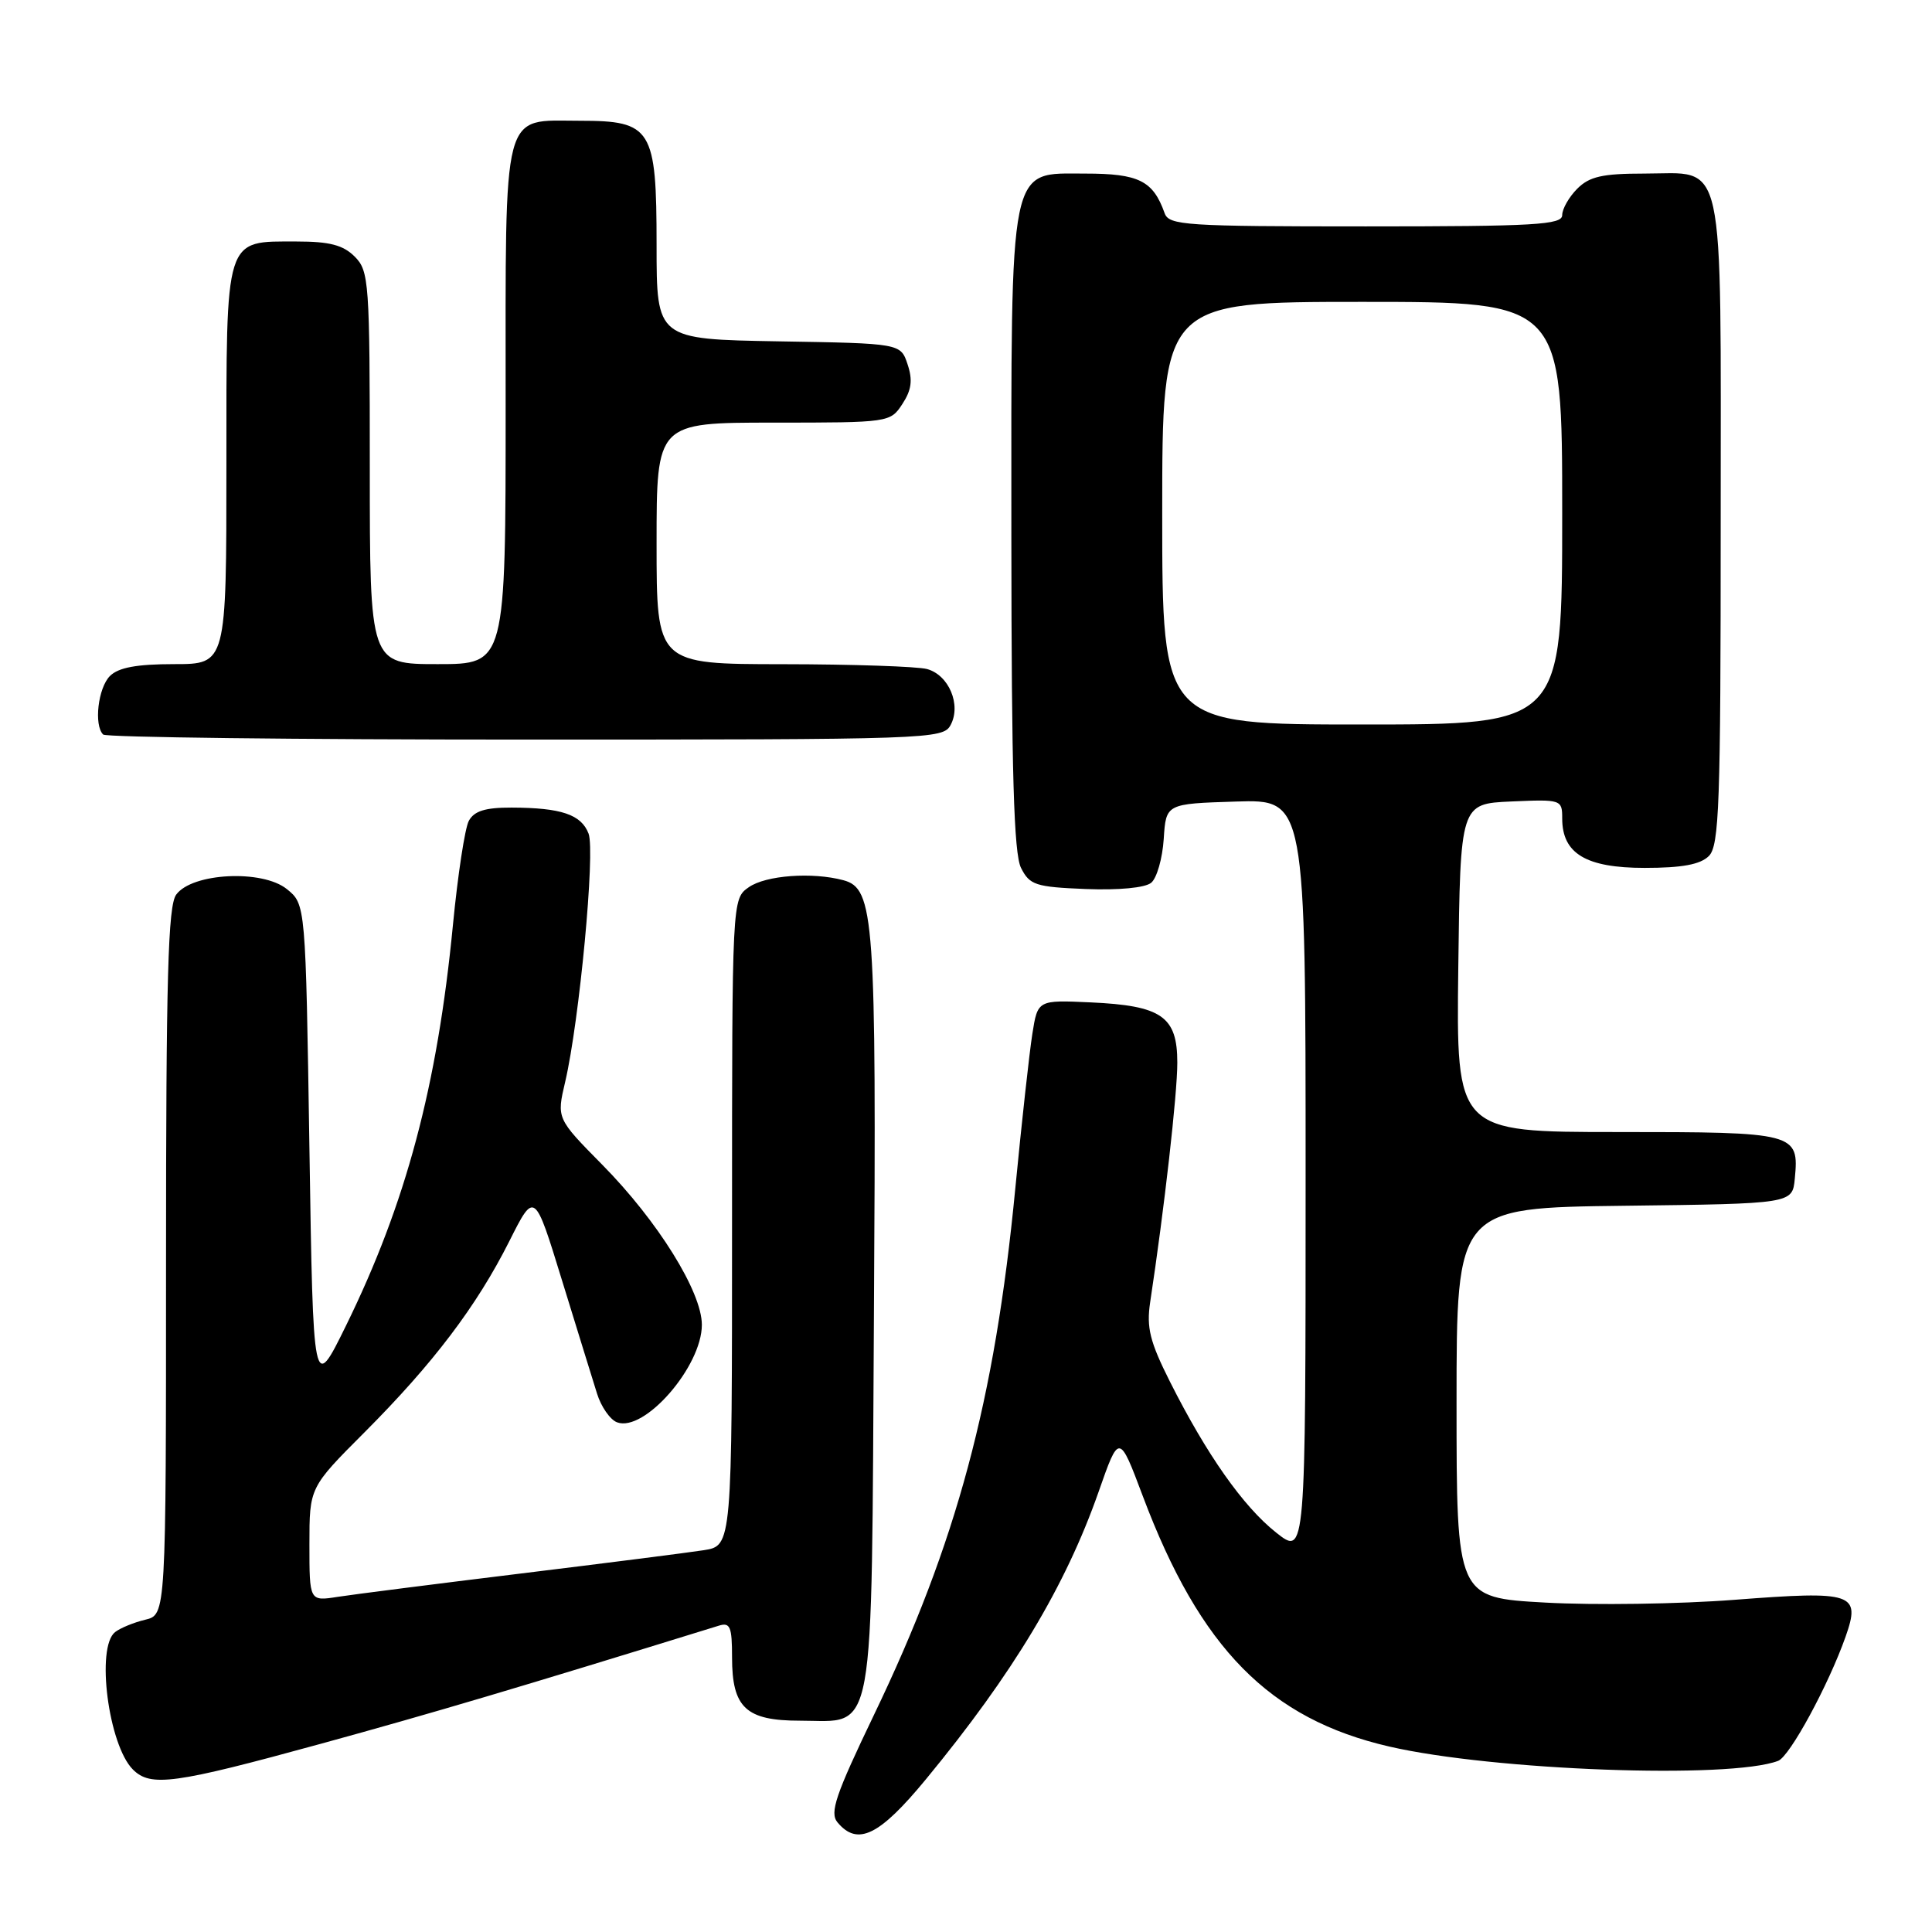 <?xml version="1.0" encoding="UTF-8" standalone="no"?>
<!DOCTYPE svg PUBLIC "-//W3C//DTD SVG 1.1//EN" "http://www.w3.org/Graphics/SVG/1.1/DTD/svg11.dtd" >
<svg xmlns="http://www.w3.org/2000/svg" xmlns:xlink="http://www.w3.org/1999/xlink" version="1.1" viewBox="0 0 256 256">
 <g >
 <path fill="currentColor"
d=" M 122.70 235.75 C 134.24 221.74 141.17 210.20 145.56 197.70 C 148.29 189.90 148.29 189.90 151.43 198.25 C 159.03 218.45 168.21 227.77 184.10 231.43 C 197.89 234.61 229.25 235.76 235.62 233.32 C 237.16 232.72 242.27 223.31 244.55 216.87 C 246.58 211.10 245.60 210.77 229.87 211.98 C 222.52 212.55 211.21 212.71 204.75 212.35 C 193.00 211.70 193.00 211.70 193.00 185.87 C 193.00 160.04 193.00 160.04 215.25 159.77 C 237.50 159.50 237.50 159.50 237.82 156.18 C 238.40 150.10 238.01 150.00 214.36 150.00 C 192.96 150.00 192.96 150.00 193.23 128.25 C 193.50 106.50 193.50 106.50 200.25 106.20 C 206.89 105.91 207.00 105.95 207.00 108.45 C 207.00 113.11 210.15 115.00 217.93 115.00 C 222.89 115.00 225.30 114.55 226.43 113.43 C 227.81 112.05 228.00 106.65 228.00 69.26 C 228.00 19.56 228.76 23.00 217.85 23.00 C 212.33 23.00 210.61 23.39 209.00 25.00 C 207.90 26.10 207.00 27.68 207.00 28.50 C 207.00 29.79 203.44 30.00 180.97 30.00 C 157.08 30.00 154.89 29.86 154.32 28.25 C 152.79 23.94 150.90 23.00 143.79 23.00 C 133.59 23.00 134.00 20.97 134.01 71.22 C 134.03 102.42 134.34 113.11 135.29 115.00 C 136.44 117.28 137.21 117.53 143.87 117.80 C 148.26 117.97 151.73 117.64 152.54 116.97 C 153.29 116.35 154.03 113.74 154.20 111.17 C 154.50 106.50 154.50 106.50 163.75 106.21 C 173.00 105.92 173.00 105.92 173.00 156.05 C 173.00 206.17 173.00 206.17 169.09 203.07 C 164.72 199.61 159.87 192.71 155.02 183.07 C 152.36 177.78 151.90 175.91 152.40 172.57 C 154.28 160.15 156.00 144.98 156.00 140.81 C 156.00 134.68 153.94 133.25 144.50 132.82 C 137.50 132.50 137.50 132.50 136.79 137.00 C 136.40 139.47 135.38 148.70 134.53 157.50 C 131.82 185.61 126.76 204.46 115.81 227.22 C 110.71 237.84 109.91 240.19 110.97 241.47 C 113.63 244.66 116.52 243.25 122.70 235.75 Z  M 42.51 231.06 C 57.41 226.97 68.47 223.69 95.25 215.41 C 96.75 214.94 97.00 215.55 97.00 219.60 C 97.00 226.29 98.84 228.00 106.00 228.00 C 116.11 228.00 115.45 231.64 115.80 174.15 C 116.13 121.54 115.86 117.73 111.74 116.63 C 107.63 115.53 101.47 115.98 99.22 117.56 C 97.00 119.11 97.00 119.11 97.00 161.97 C 97.00 204.82 97.00 204.82 93.25 205.41 C 91.19 205.73 80.28 207.12 69.00 208.50 C 57.72 209.88 46.81 211.27 44.75 211.59 C 41.00 212.18 41.00 212.18 41.00 204.64 C 41.00 197.10 41.00 197.10 48.29 189.80 C 57.39 180.68 63.14 173.10 67.47 164.50 C 70.83 157.81 70.83 157.81 74.47 169.66 C 76.48 176.17 78.56 182.92 79.11 184.66 C 79.65 186.40 80.84 188.11 81.75 188.46 C 85.36 189.84 93.00 181.08 93.00 175.54 C 93.00 171.18 87.16 161.79 79.82 154.35 C 73.75 148.20 73.75 148.20 74.89 143.35 C 76.77 135.30 78.89 112.84 77.99 110.46 C 77.02 107.93 74.38 107.03 67.79 107.01 C 64.29 107.00 62.83 107.46 62.12 108.77 C 61.60 109.74 60.66 115.93 60.02 122.52 C 57.95 143.92 53.80 159.45 45.84 175.67 C 41.50 184.50 41.50 184.50 41.00 152.16 C 40.50 119.82 40.50 119.82 38.01 117.81 C 34.77 115.19 25.46 115.65 23.35 118.54 C 22.26 120.02 22.00 129.47 22.00 167.17 C 22.00 213.96 22.00 213.96 19.25 214.62 C 17.74 214.98 15.94 215.72 15.25 216.26 C 12.69 218.27 14.37 231.23 17.61 234.47 C 19.96 236.82 23.08 236.39 42.51 231.06 Z  M 125.96 96.07 C 127.40 93.39 125.72 89.43 122.83 88.65 C 121.55 88.31 112.96 88.02 103.75 88.01 C 87.00 88.00 87.00 88.00 87.00 72.00 C 87.00 56.00 87.00 56.00 102.48 56.00 C 117.83 56.00 117.97 55.98 119.57 53.53 C 120.78 51.68 120.96 50.37 120.26 48.28 C 119.34 45.50 119.34 45.50 103.17 45.23 C 87.00 44.95 87.00 44.95 87.00 32.48 C 87.00 17.02 86.37 16.00 76.83 16.00 C 66.41 16.00 67.00 13.75 67.00 53.65 C 67.00 88.00 67.00 88.00 58.00 88.00 C 49.00 88.00 49.00 88.00 49.00 62.00 C 49.00 37.33 48.90 35.90 47.00 34.00 C 45.47 32.47 43.67 32.00 39.33 32.00 C 29.69 32.00 30.00 31.03 30.00 61.65 C 30.00 88.00 30.00 88.00 23.07 88.00 C 18.11 88.00 15.70 88.45 14.57 89.57 C 12.99 91.15 12.42 96.09 13.67 97.33 C 14.03 97.70 39.22 98.00 69.63 98.00 C 123.28 98.00 124.96 97.94 125.96 96.07 Z  M 154.00 68.00 C 154.00 40.00 154.00 40.00 180.50 40.00 C 207.00 40.00 207.00 40.00 207.00 68.00 C 207.00 96.00 207.00 96.00 180.50 96.00 C 154.00 96.00 154.00 96.00 154.00 68.00 Z "/>
</g>
</svg>